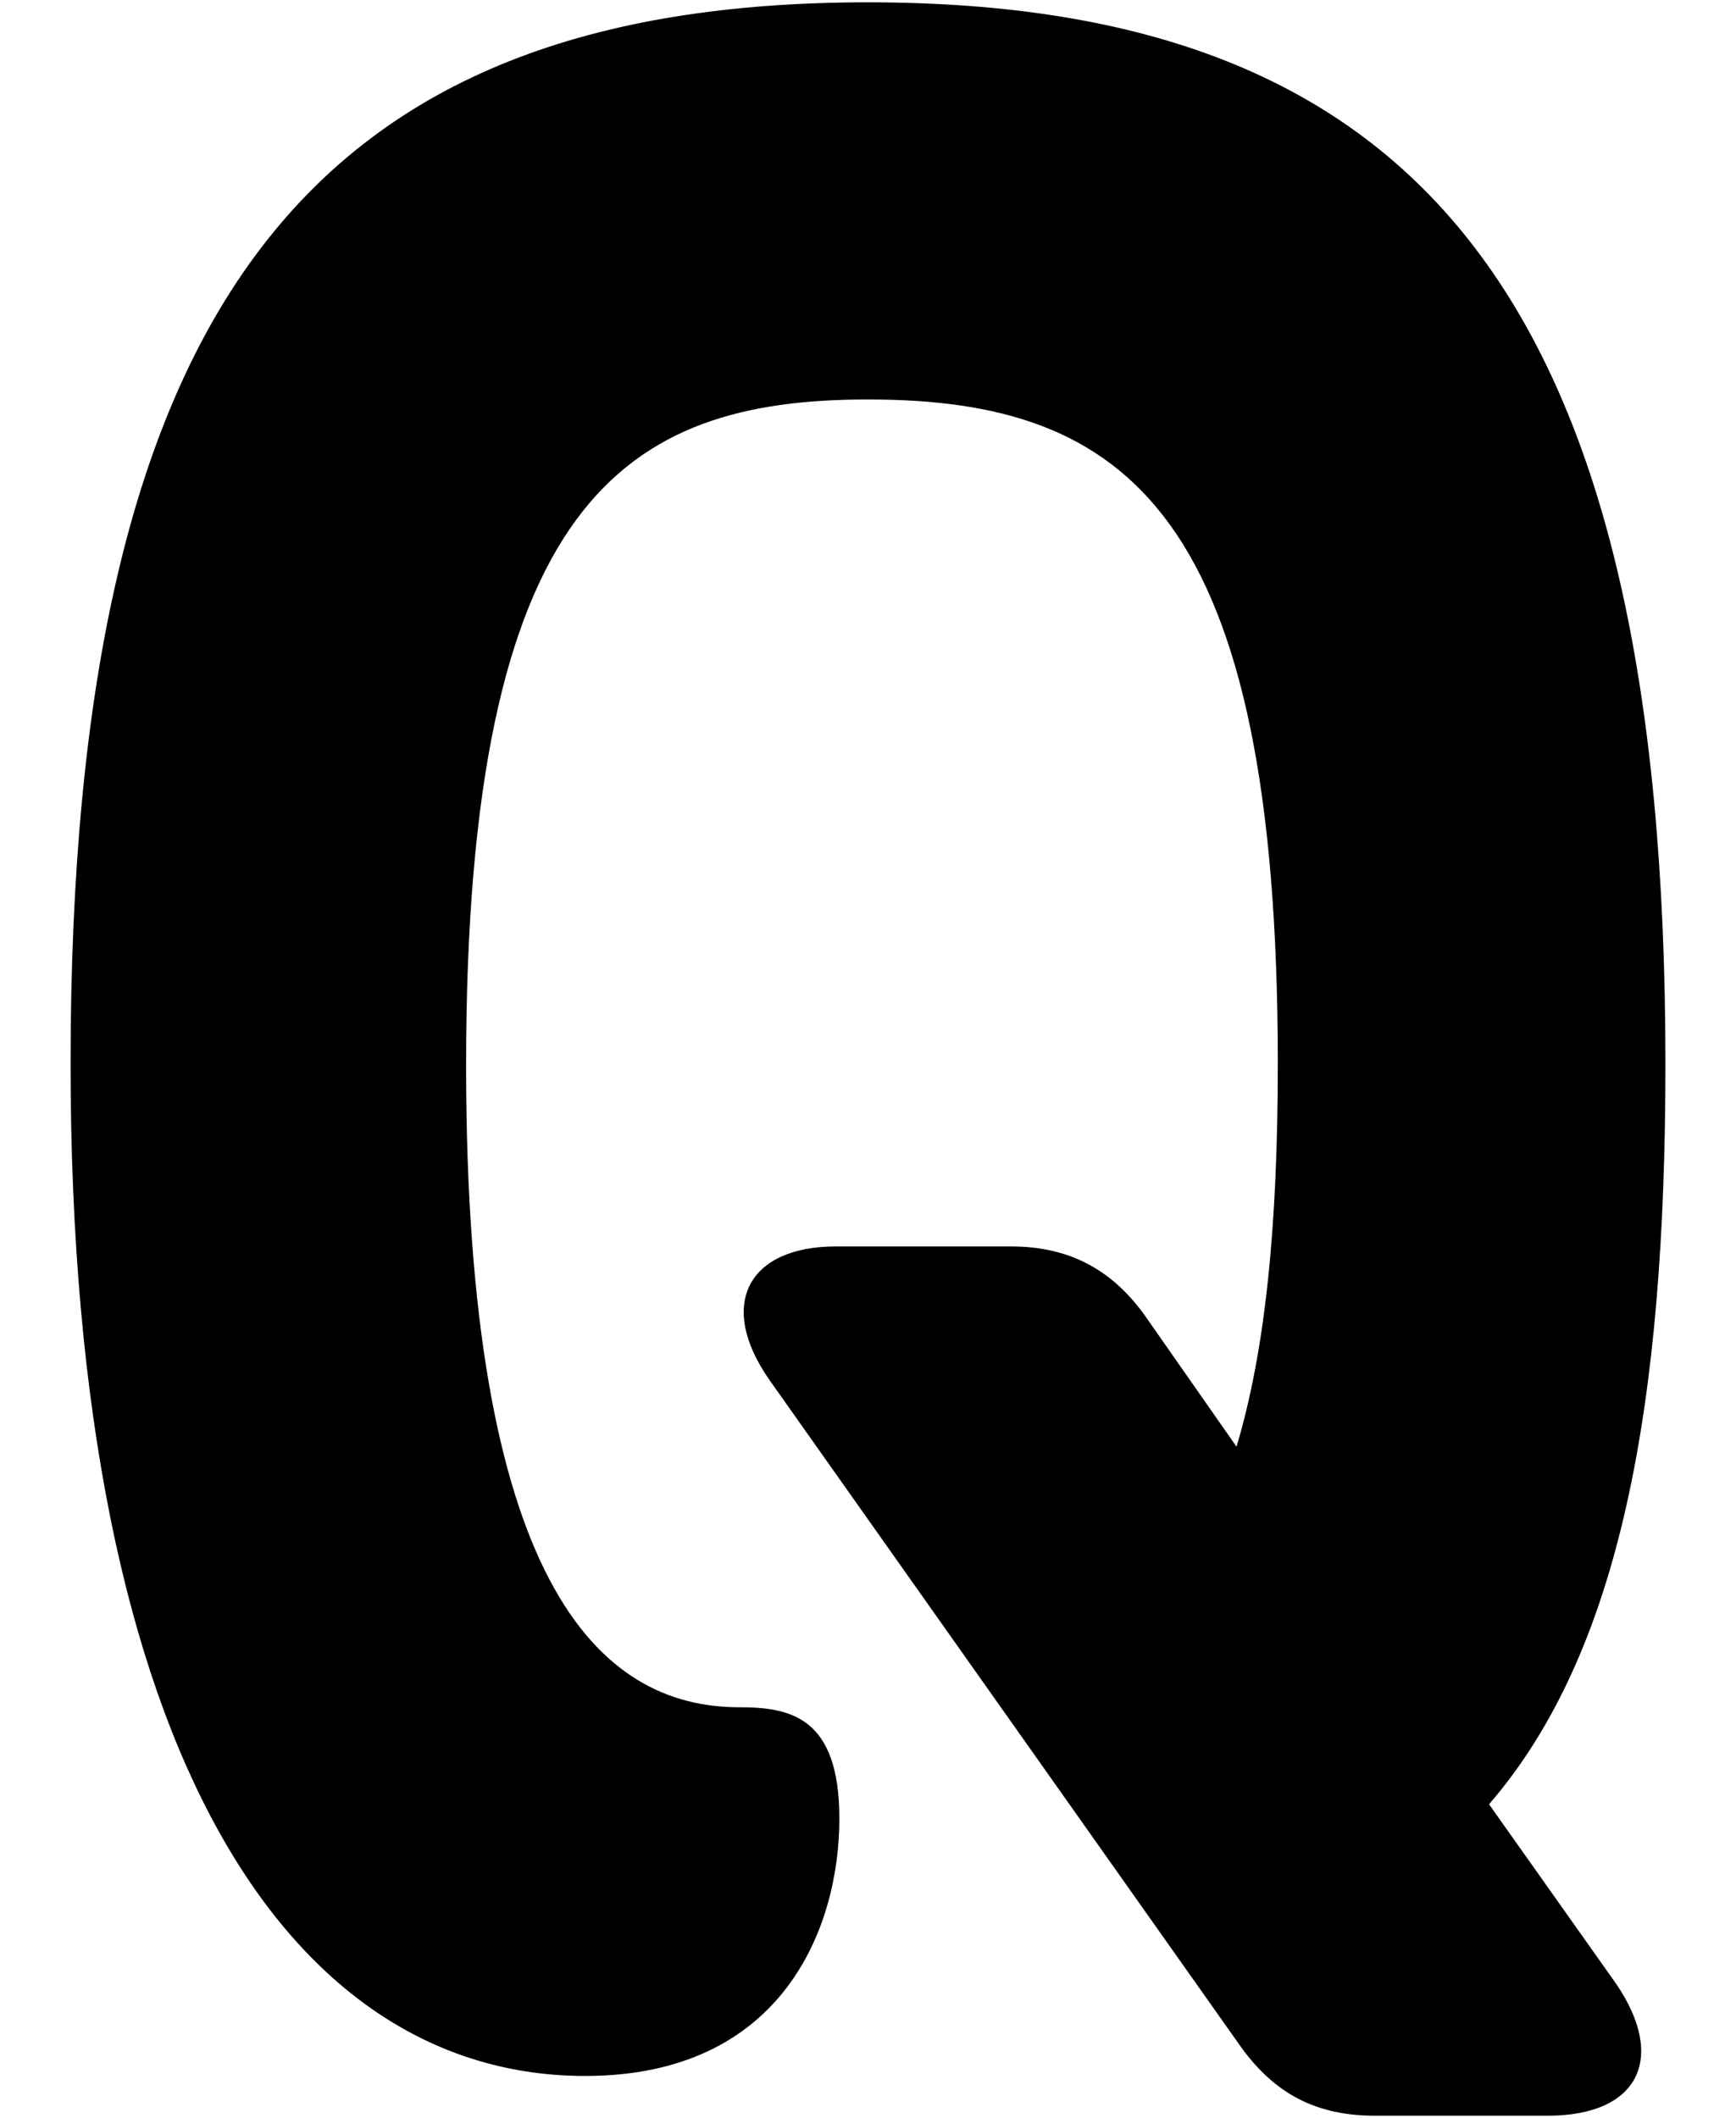 <?xml version="1.0" encoding="UTF-8"?>
<svg id="b" data-name="Layer 2" xmlns="http://www.w3.org/2000/svg" width="24.597" height="30" viewBox="0 0 24.597 30">
  <g id="c" data-name="Layer 1">
    <g>
      <path d="m1,15.067C1,4.309,4.421.033,12.298.033s11.299,4.276,11.299,15.034c0,4.816-.631,8.328-2.499,10.488l1.801,2.543c.721,1.058.315,1.868-.968,1.868h-2.453c-.833,0-1.418-.315-1.891-.968l-6.685-9.453c-.742-1.058-.314-1.891.945-1.891h2.476c.811,0,1.418.315,1.891.968l1.306,1.868c.405-1.351.585-3.106.585-5.424,0-7.81-2.138-9.408-5.807-9.408-3.443,0-5.694,1.418-5.694,9.43,0,7.315,1.868,9.093,3.871,9.093.721,0,1.418.135,1.418,1.576,0,1.553-.81,3.646-3.601,3.646-4.097,0-7.292-4.411-7.292-14.337Z"/>
      <rect width="24.597" height="30" fill="none"/>
    </g>
  </g>
</svg>